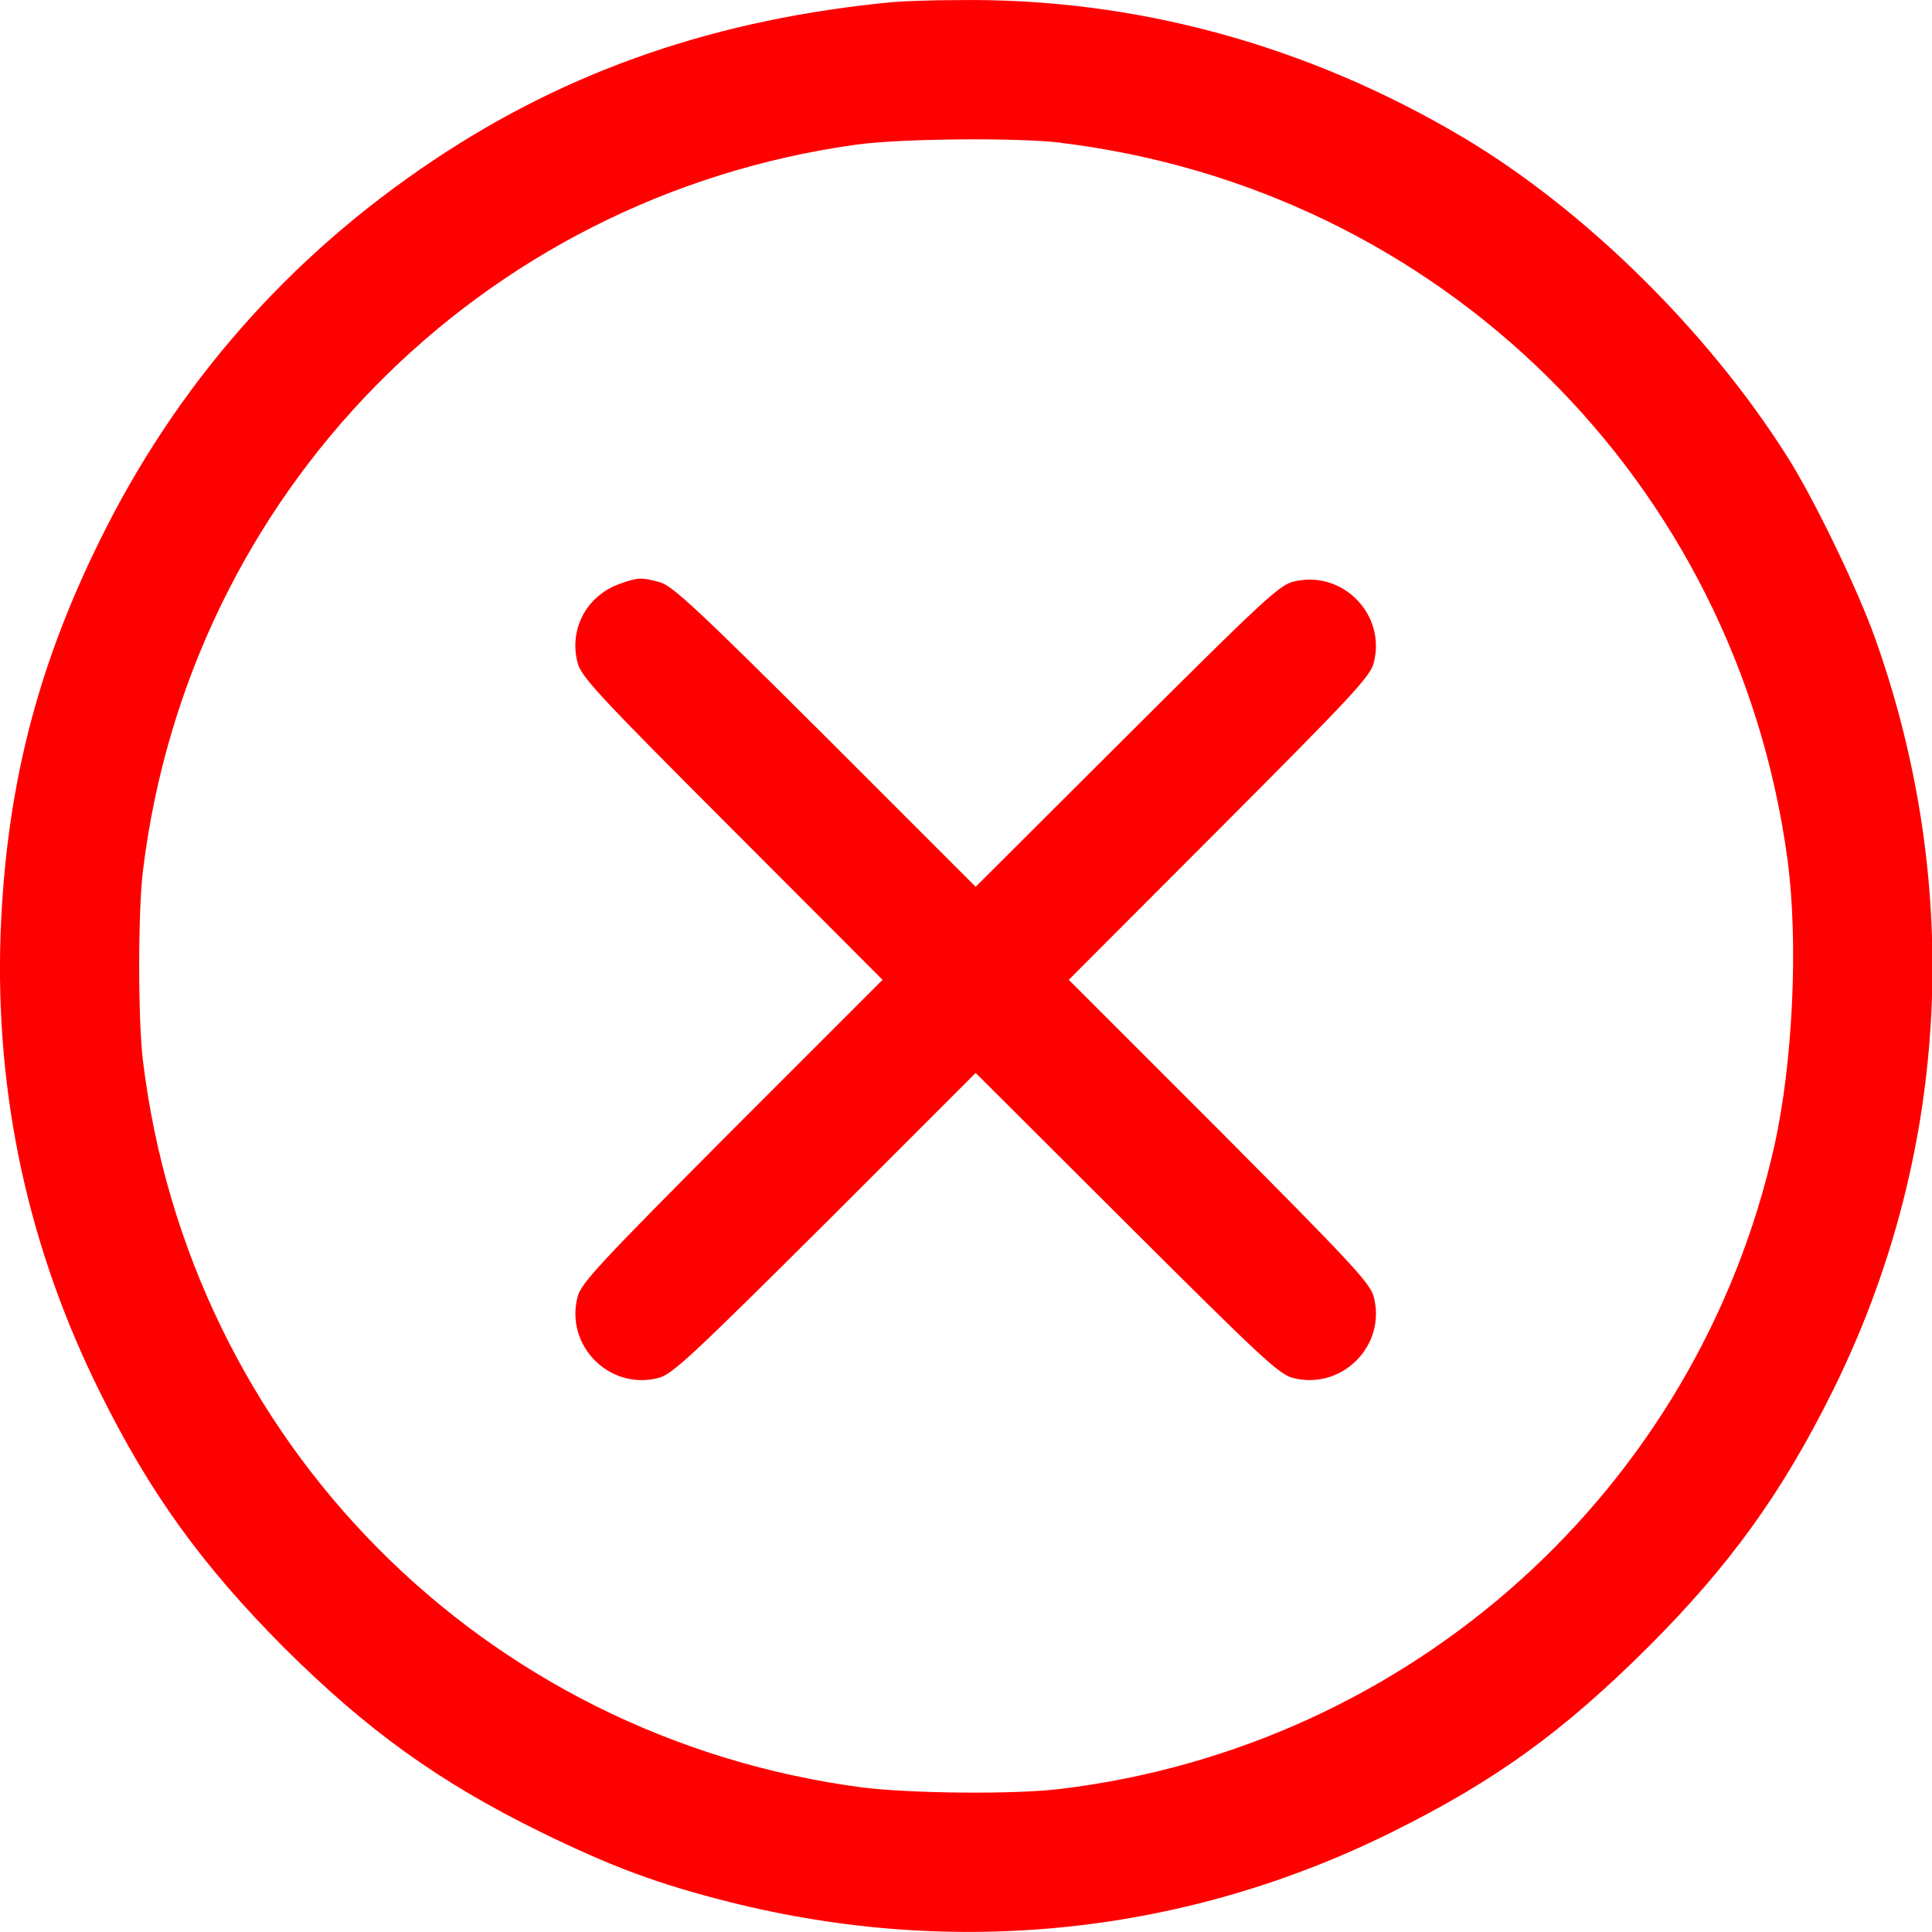 <svg xmlns="http://www.w3.org/2000/svg" width="20" height="20" fill="none" viewBox="0 0 20 20"><path fill="red" d="M9.258.02C7.429.192 5.885.724 4.489 1.658c-1.505 1.004-2.669 2.333-3.459 3.944C.374 6.931.061 8.185.006 9.666-.052 11.332.292 12.918 1.034 14.411c.52 1.051 1.059 1.794 1.907 2.646.864.86 1.61 1.395 2.662 1.911.735.359 1.208.535 1.954.723 2.337.586 4.725.332 6.856-.727 1.071-.531 1.77-1.04 2.646-1.911.848-.848 1.384-1.591 1.907-2.642 1.208-2.427 1.368-5.202.45-7.79-.184-.52-.637-1.458-.918-1.9-.825-1.302-2.099-2.552-3.346-3.295C13.538.466 11.748-.023 9.922.001c-.289 0-.59.012-.664.02ZM10.977 1.478c3.932.477 7 3.502 7.528 7.426.113.856.055 2.095-.137 2.959-.797 3.553-3.752 6.215-7.391 6.656-.477.059-1.556.047-2.056-.016-3.928-.52-6.965-3.588-7.442-7.528-.051-.426-.051-1.528 0-1.954.473-3.912 3.49-6.984 7.387-7.524.457-.063 1.665-.074 2.111-.02Z"/><path fill="red" d="M6.421 6.042c-.348.121-.533.469-.442.82.038.144.219.34 1.599 1.72l1.558 1.561-1.558 1.558c-1.369 1.376-1.562 1.58-1.599 1.724-.132.507.333.972.839.839.144-.038.348-.231 1.724-1.599l1.558-1.558 1.562 1.558c1.373 1.369 1.577 1.562 1.72 1.599.507.132.972-.333.839-.839-.038-.144-.231-.348-1.599-1.724l-1.558-1.558 1.558-1.561c1.369-1.372 1.562-1.577 1.599-1.72.132-.507-.333-.972-.839-.839-.144.038-.348.231-1.72 1.599l-1.562 1.558-1.558-1.558C7.219 6.303 6.958 6.061 6.83 6.027c-.189-.053-.231-.049-.408.015Z"/></svg>